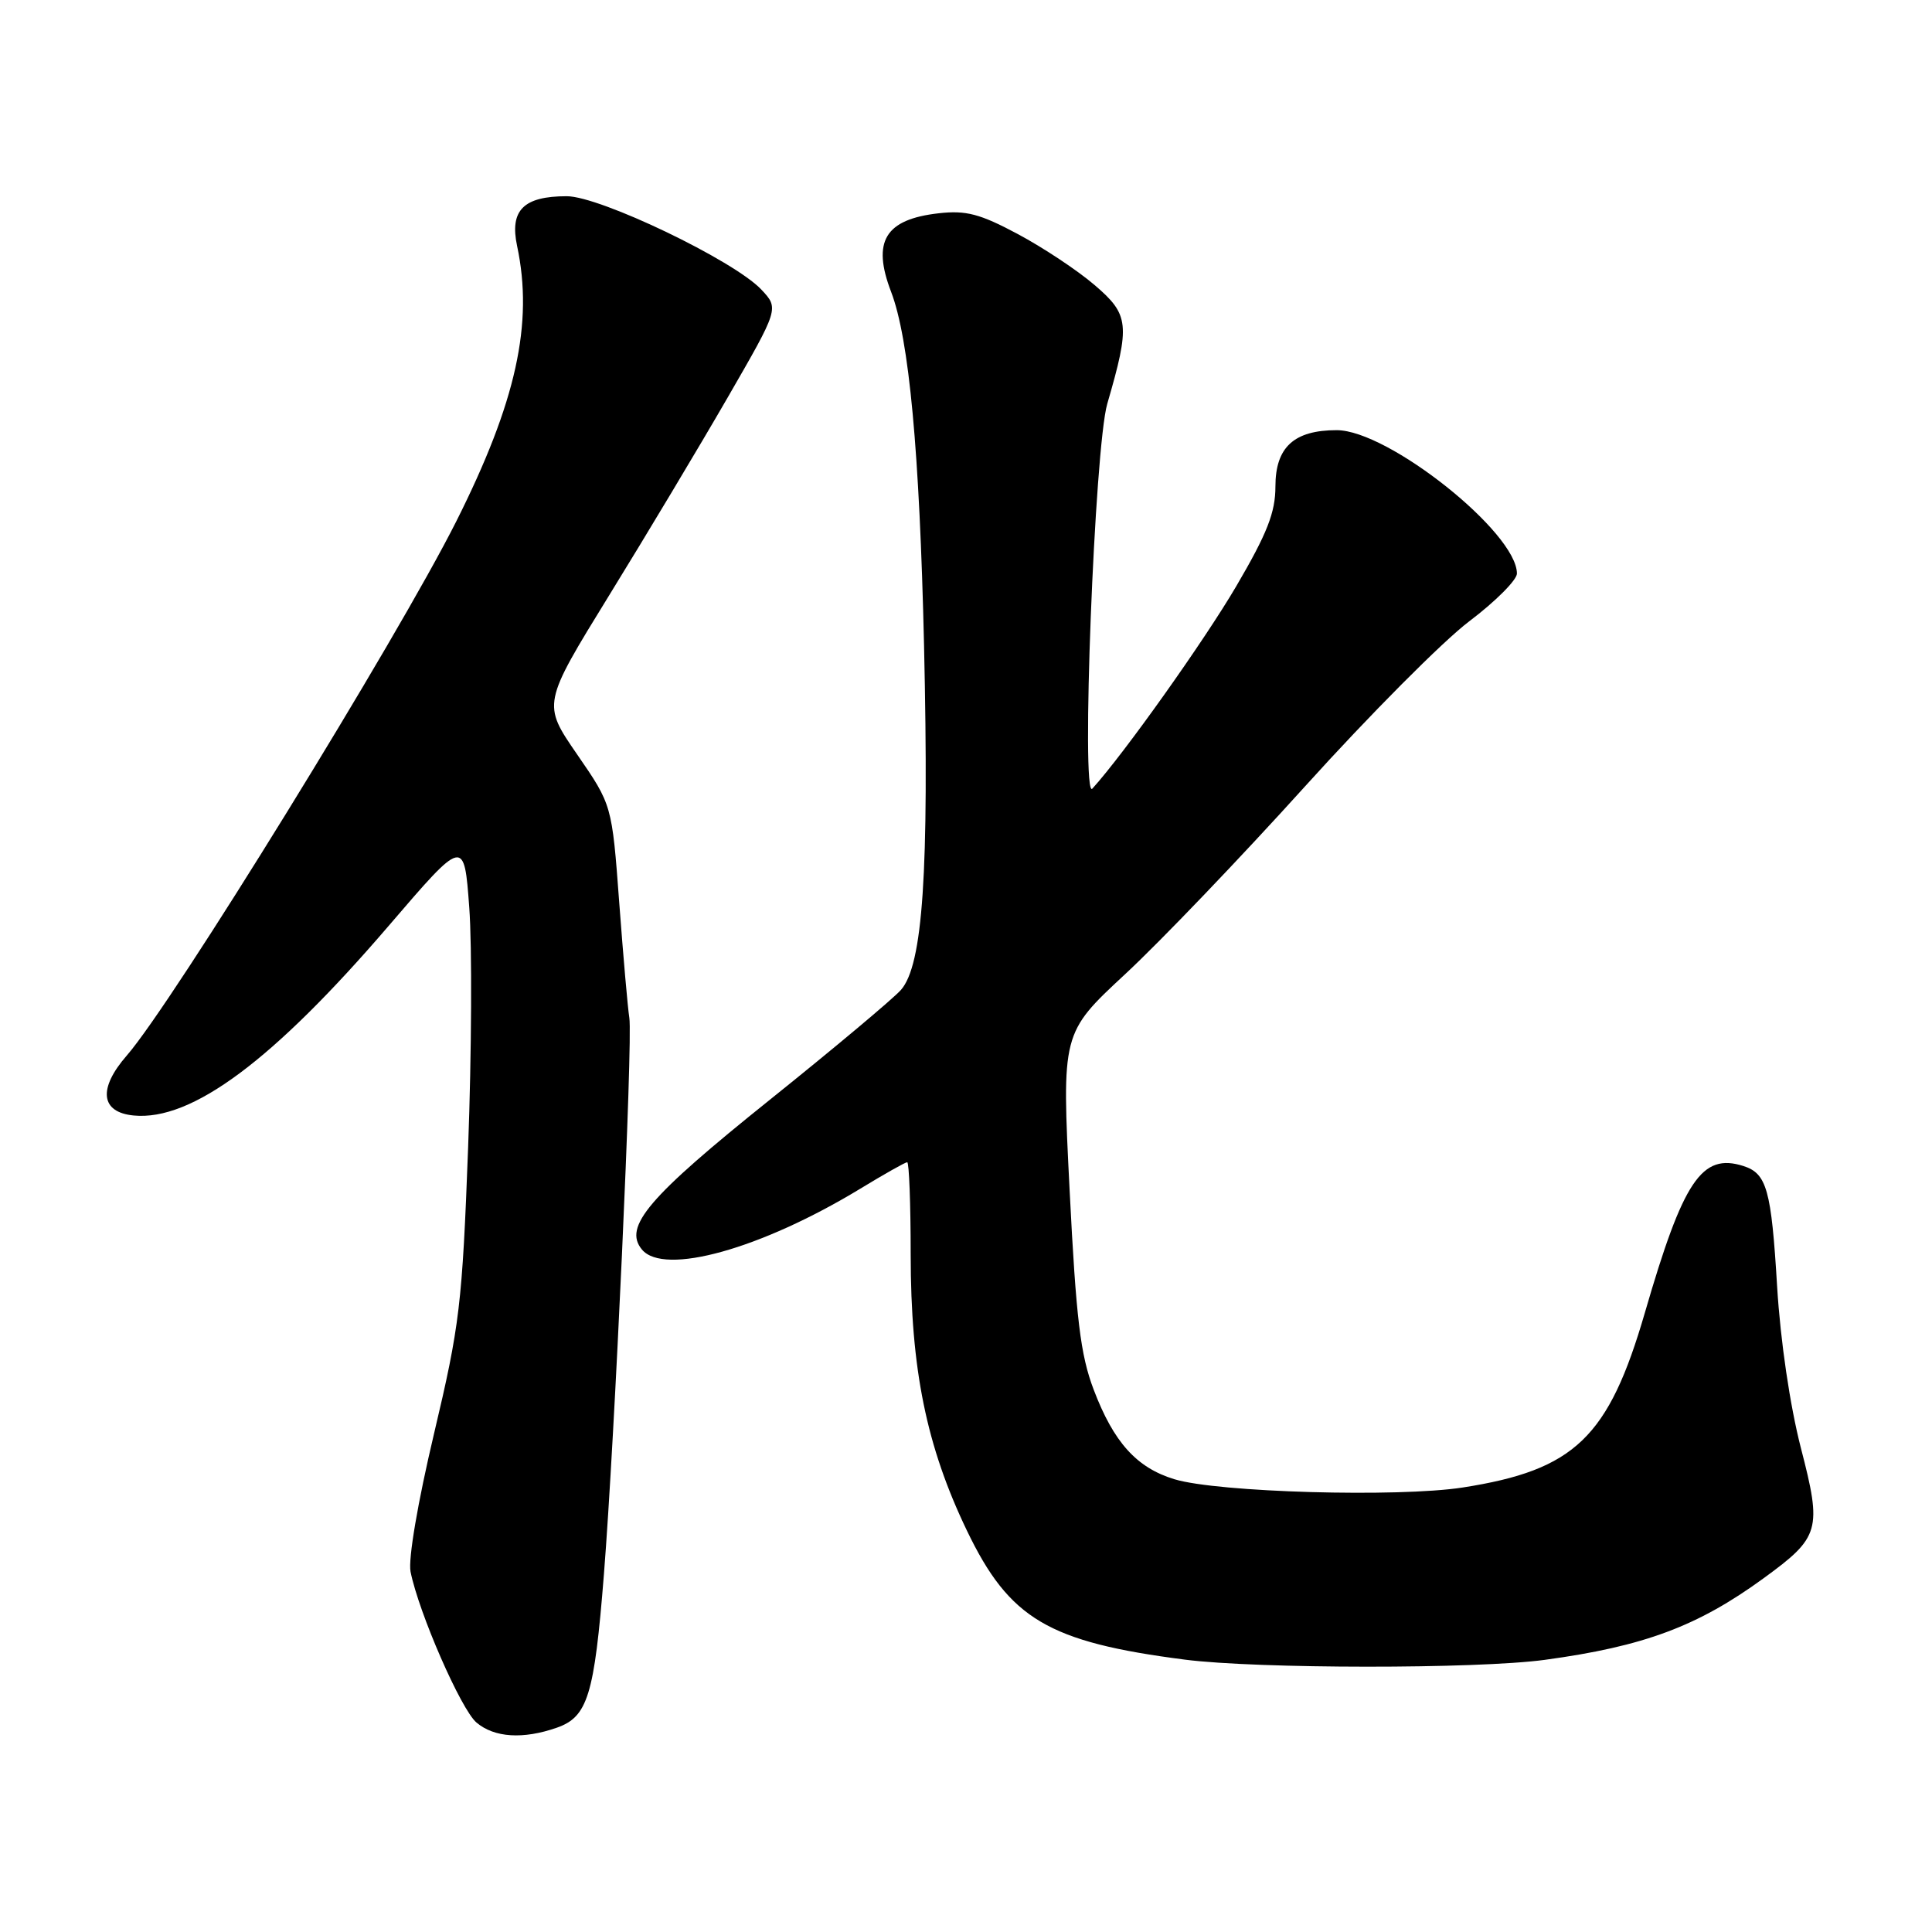 <?xml version="1.0" encoding="UTF-8" standalone="no"?>
<!DOCTYPE svg PUBLIC "-//W3C//DTD SVG 1.1//EN" "http://www.w3.org/Graphics/SVG/1.1/DTD/svg11.dtd" >
<svg xmlns="http://www.w3.org/2000/svg" xmlns:xlink="http://www.w3.org/1999/xlink" version="1.1" viewBox="0 0 256 256">
 <g >
 <path fill="currentColor"
d=" M 73.78 228.93 C 77.87 227.50 78.75 224.66 80.02 208.63 C 81.44 190.85 83.86 137.81 83.39 134.87 C 83.18 133.57 82.58 126.69 82.05 119.58 C 81.09 106.66 81.09 106.66 76.47 99.96 C 71.86 93.27 71.86 93.27 80.72 78.88 C 85.60 70.97 92.66 59.18 96.41 52.69 C 103.23 40.87 103.23 40.87 100.88 38.37 C 97.26 34.52 79.51 26.00 75.10 26.00 C 69.36 26.00 67.51 27.86 68.52 32.60 C 70.70 42.86 68.40 53.27 60.47 69.06 C 52.67 84.58 22.87 132.91 16.81 139.85 C 12.96 144.26 13.32 147.39 17.72 147.81 C 25.40 148.55 36.18 140.53 51.50 122.68 C 61.50 111.02 61.50 111.02 62.18 120.26 C 62.56 125.34 62.49 139.62 62.03 152.00 C 61.25 172.85 60.91 175.63 57.51 189.97 C 55.36 199.04 54.07 206.60 54.40 208.26 C 55.50 213.73 61.09 226.52 63.14 228.25 C 65.51 230.25 69.31 230.49 73.78 228.93 Z  M 204.68 219.94 C 217.85 218.15 224.95 215.50 233.71 209.11 C 241.16 203.68 241.44 202.72 238.63 191.88 C 237.18 186.24 235.92 177.71 235.48 170.50 C 234.71 157.62 234.11 155.49 231.00 154.50 C 225.49 152.75 223.04 156.41 217.96 173.92 C 213.15 190.48 208.66 194.79 193.83 197.10 C 185.25 198.43 161.37 197.75 155.63 196.01 C 150.61 194.49 147.57 191.12 144.92 184.14 C 143.16 179.51 142.59 174.78 141.73 157.70 C 140.68 136.89 140.68 136.89 149.09 129.08 C 153.72 124.79 164.45 113.58 172.94 104.18 C 181.43 94.78 191.21 84.94 194.69 82.32 C 198.16 79.70 201.00 76.85 201.00 76.00 C 201.00 70.56 183.95 57.00 177.12 57.00 C 171.46 57.00 169.00 59.26 169.00 64.46 C 169.00 67.90 167.91 70.68 163.82 77.66 C 159.61 84.85 148.92 99.90 144.74 104.50 C 143.22 106.17 145.04 59.27 146.72 53.50 C 149.77 43.00 149.64 41.70 145.04 37.77 C 142.77 35.82 138.18 32.78 134.84 31.00 C 129.86 28.34 128.00 27.85 124.39 28.26 C 117.27 29.06 115.51 31.98 118.08 38.68 C 120.46 44.90 121.85 59.81 122.44 85.50 C 123.12 115.56 122.29 127.89 119.37 131.18 C 118.34 132.34 110.53 138.89 102.00 145.73 C 85.89 158.65 82.56 162.55 85.06 165.57 C 87.97 169.08 100.83 165.50 113.99 157.51 C 117.16 155.58 119.96 154.00 120.21 154.00 C 120.46 154.00 120.67 159.51 120.67 166.25 C 120.68 181.45 122.75 191.63 128.12 202.81 C 133.75 214.52 138.91 217.58 157.00 219.91 C 166.58 221.14 195.67 221.16 204.68 219.94 Z "/>
</g>
</svg>